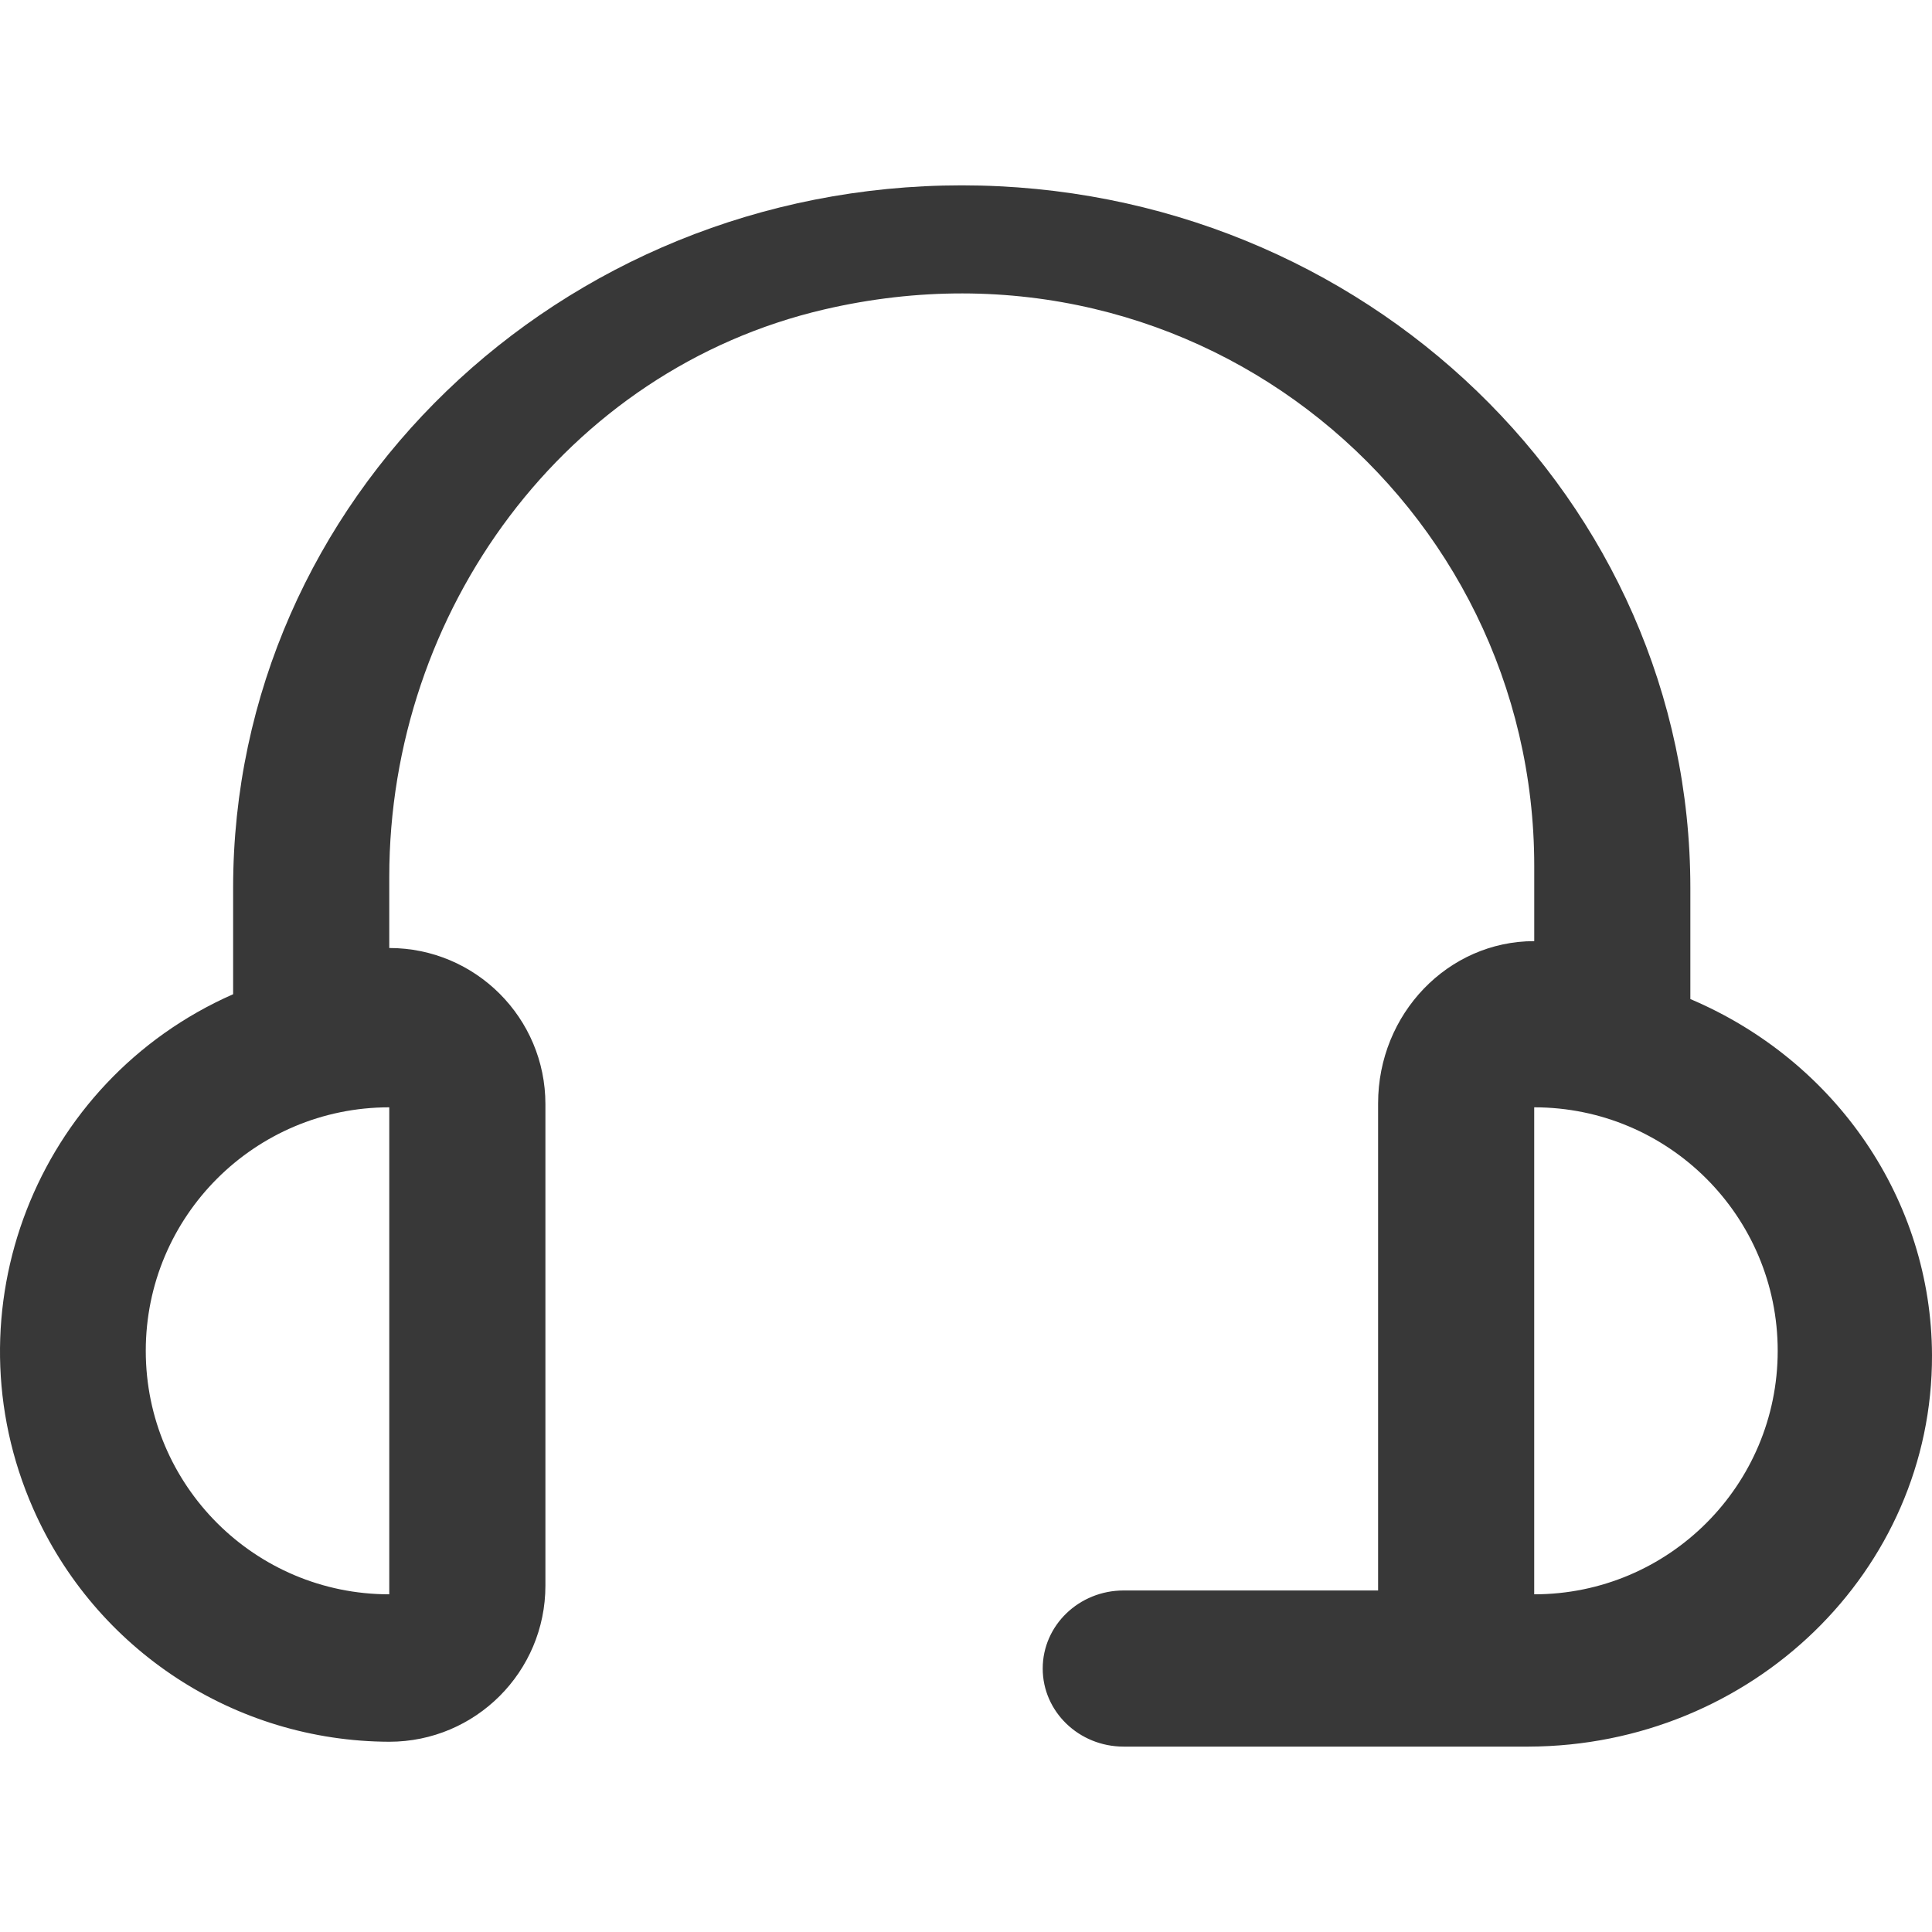 <?xml version="1.0" encoding="UTF-8"?>
<svg id="Layer_1" data-name="Layer 1" xmlns="http://www.w3.org/2000/svg" viewBox="0 0 512 512">
  <defs>
    <style>
      .cls-1 {
        fill: #383838;
        stroke-width: 0px;
      }
    </style>
  </defs>
  <path class="cls-1" d="M447.96,264.77v-29.46c0-102.83-86.45-186.19-193.09-186.19S61.78,132.48,61.78,235.31v28.17c-52.28,23.02-76.01,84.07-52.98,136.35,16.48,37.43,53.46,61.63,94.36,61.75,22.85,0,41.38-18.52,41.38-41.38v-127.59c0-22.85-18.52-41.38-41.38-41.38v-18.84c0-70.42,46.67-134.41,115.25-150.38,99.62-23.2,188.18,51.79,188.18,147.46v19.94c-22.85,0-41.38,19.26-41.38,43.02v129.06h-67.43c-11.85,0-21.45,9.26-21.45,20.69s9.61,20.69,21.45,20.69h107.27c59.24-.17,107.13-46.62,106.95-103.75-.13-40.9-25.23-77.88-64.04-94.36ZM103.16,422.51c-35.64,0-64.53-28.89-64.53-64.53s28.89-64.53,64.53-64.53v129.06ZM406.58,422.51v-129.06c35.64,0,64.53,28.89,64.53,64.53s-28.89,64.53-64.53,64.53Z"/>
</svg>